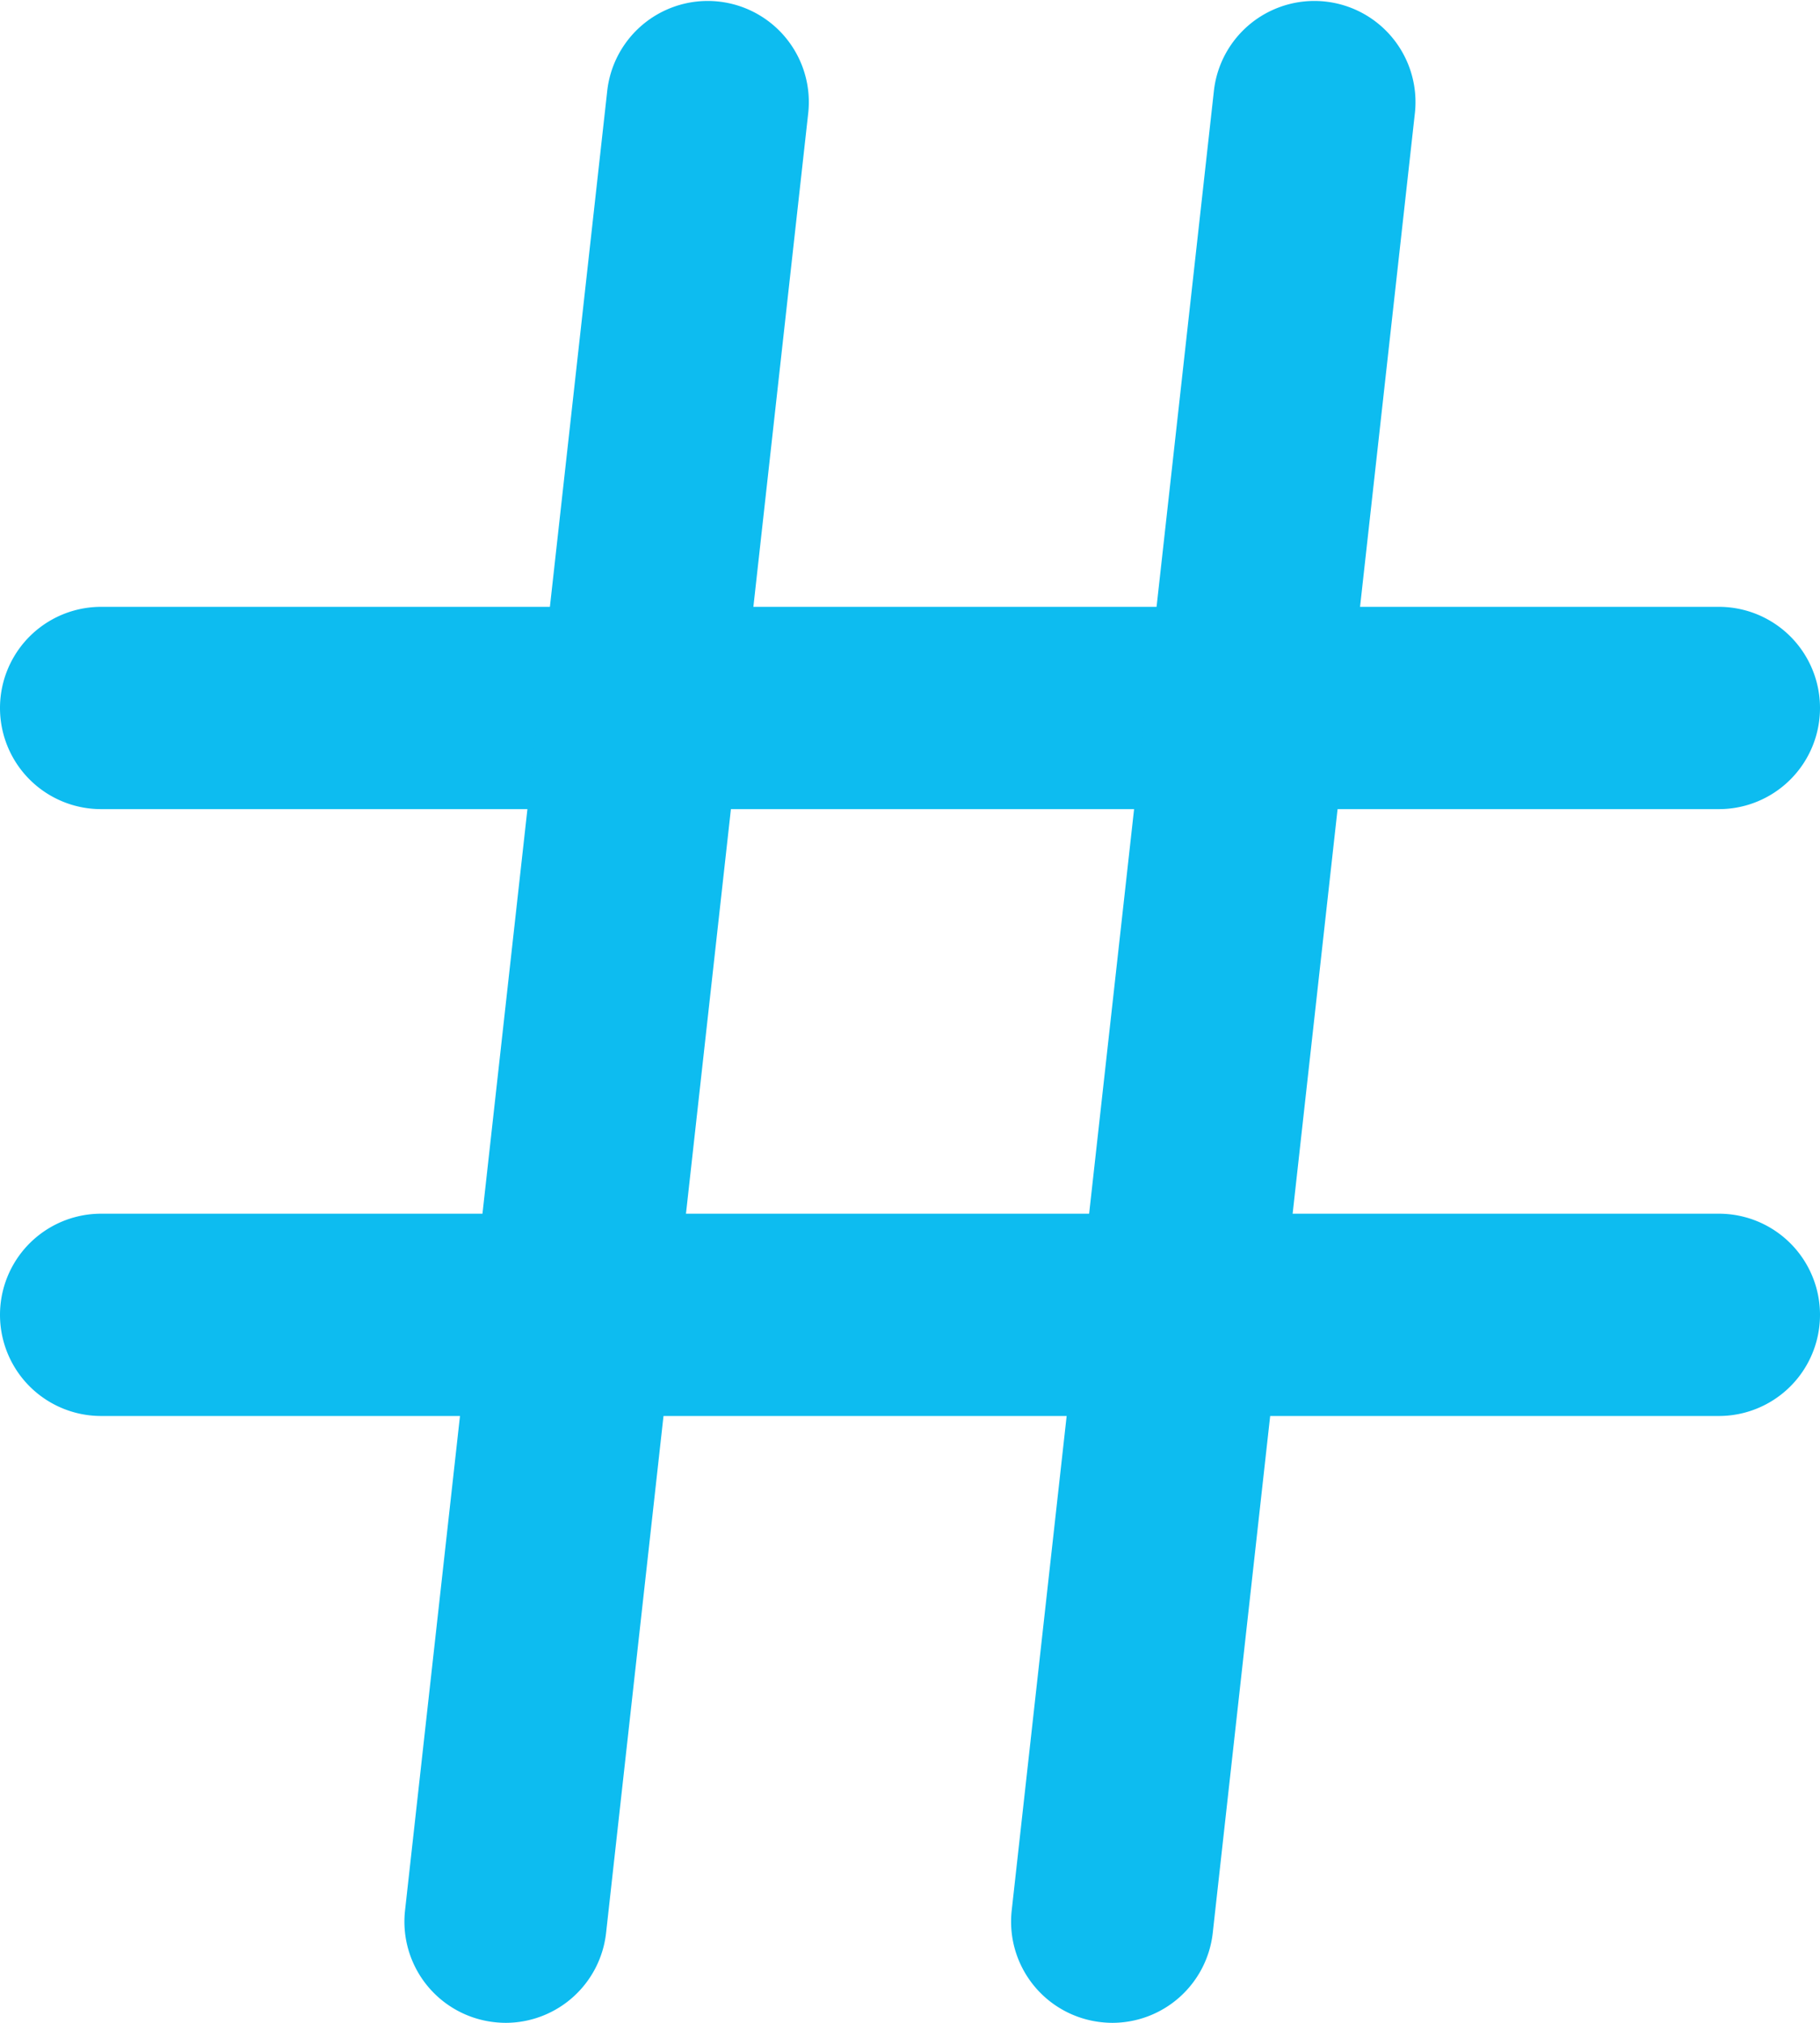 <svg xmlns="http://www.w3.org/2000/svg" width="21.924" height="24.361" viewBox="0 0 21.924 24.361">
  <g id="Group_58" data-name="Group 58" transform="translate(-3 -2)">
    <path id="Line_1" data-name="Line 1" d="M19.706,1.436H.218A1.218,1.218,0,0,1,.218-1H19.706a1.218,1.218,0,0,1,0,2.436Z" transform="translate(4 10.308)" fill="#0dbcf0"/>
    <path id="Line_2" data-name="Line 2" d="M19.706,1.436H.218A1.218,1.218,0,0,1,.218-1H19.706a1.218,1.218,0,0,1,0,2.436Z" transform="translate(4 17.616)" fill="#0dbcf0"/>
    <path id="Line_3" data-name="Line 3" d="M.22,23.36a1.231,1.231,0,0,1-.136-.008A1.218,1.218,0,0,1-.993,22.008L1.444.084A1.218,1.218,0,0,1,3.865.353L1.429,22.277A1.218,1.218,0,0,1,.22,23.36Z" transform="translate(8.872 3)" fill="#0dbcf0"/>
    <path id="Line_4" data-name="Line 4" d="M.22,23.36a1.231,1.231,0,0,1-.136-.008A1.218,1.218,0,0,1-.993,22.008L1.444.084A1.218,1.218,0,0,1,3.865.353L1.429,22.277A1.218,1.218,0,0,1,.22,23.36Z" transform="translate(16.18 3)" fill="#0dbcf0"/>
  </g>
</svg>
